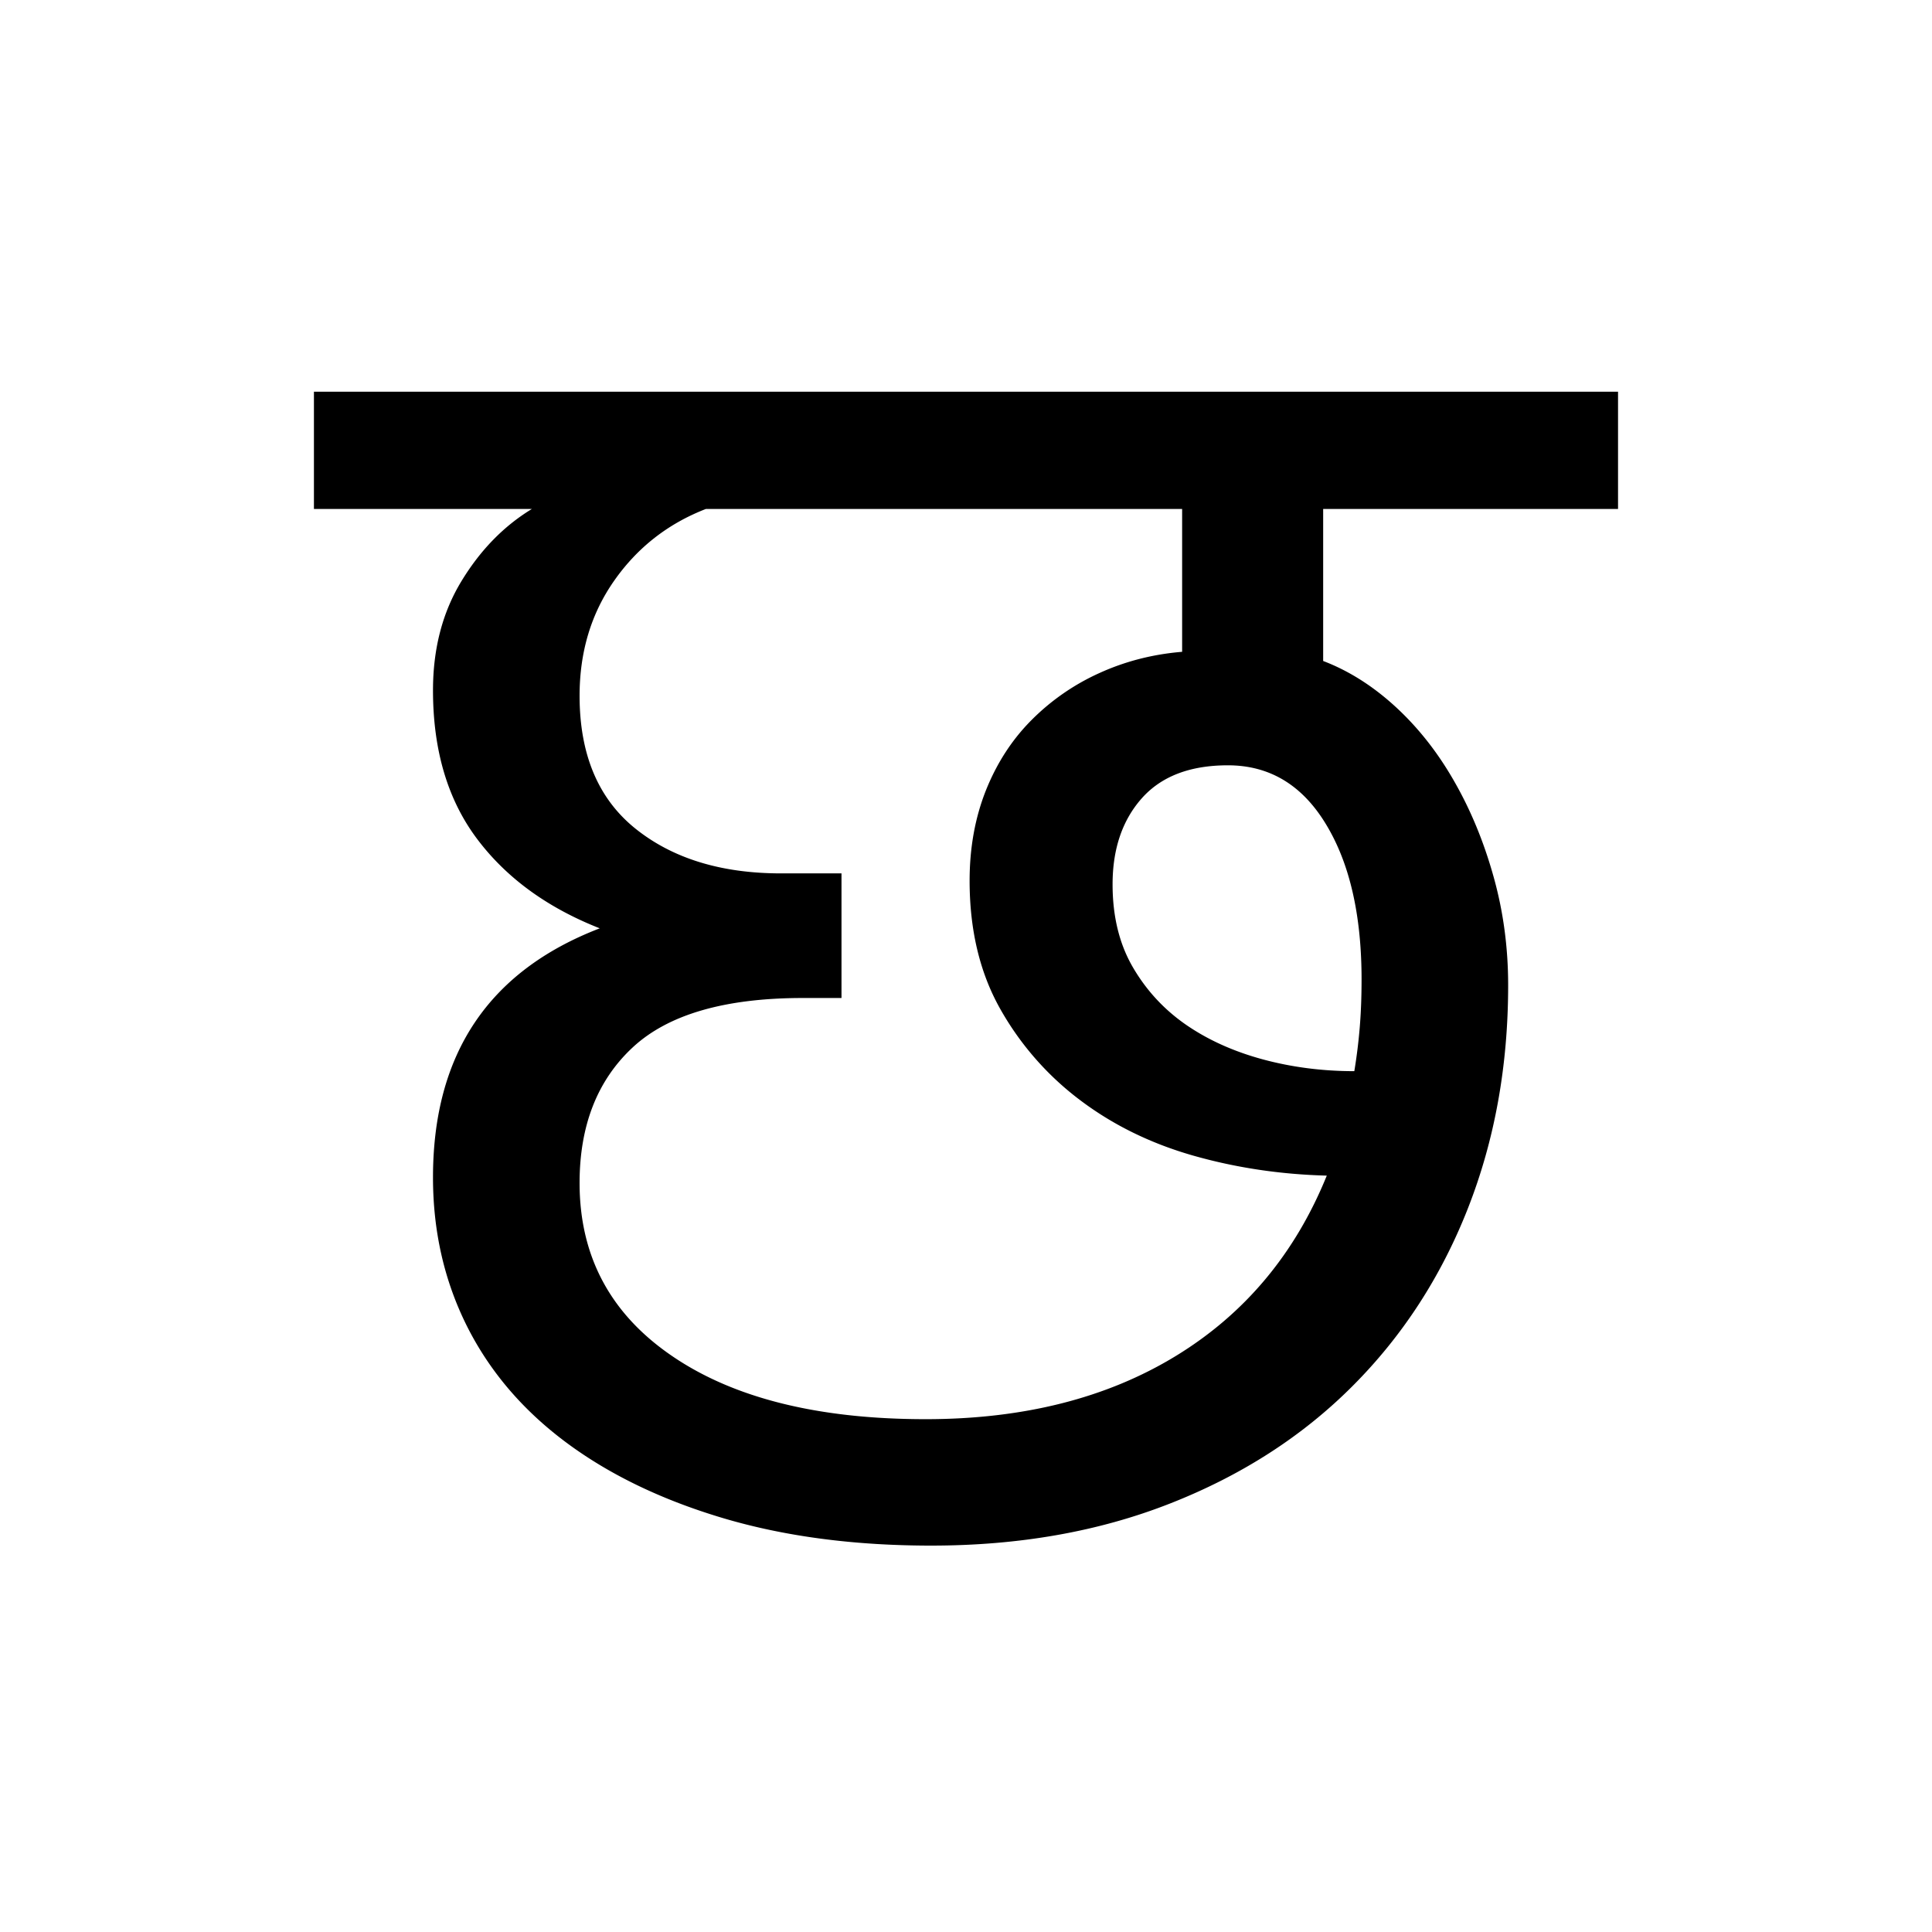 <?xml version='1.0' encoding='UTF-8'?>
<svg xmlns="http://www.w3.org/2000/svg" xmlns:xlink="http://www.w3.org/1999/xlink" width="250px" height="250px" viewBox="0 0 250 250" y="0px" x="0px" enable-background="new 0 0 250 250"><defs><symbol overflow="visible" id="065f4390a"><path d="M-2.375-134.14v-15.173h168.75v15.172h-38.156v19.672c3.312 1.262 6.43 3.235 9.36 5.922 2.925 2.688 5.452 5.89 7.577 9.61 2.133 3.71 3.832 7.812 5.094 12.312 1.27 4.5 1.906 9.203 1.906 14.11 0 10.43-1.742 20.062-5.219 28.906-3.48 8.843-8.46 16.507-14.937 22.984-6.469 6.48-14.328 11.54-23.578 15.172C99.18-1.816 88.875 0 77.5 0c-9.96 0-18.93-1.18-26.906-3.547-7.98-2.375-14.778-5.656-20.39-9.844-5.606-4.187-9.872-9.203-12.798-15.046-2.918-5.844-4.375-12.243-4.375-19.204 0-15.957 7.192-26.703 21.578-32.234-6.804-2.676-12.101-6.54-15.89-11.594-3.793-5.062-5.688-11.46-5.688-19.203 0-5.375 1.223-10.078 3.672-14.11 2.445-4.03 5.488-7.148 9.125-9.359zm84.844 48.109c0-4.27.707-8.18 2.125-11.735 1.426-3.55 3.406-6.586 5.937-9.109a29.488 29.488 0 0 1 8.766-6.047c3.32-1.508 6.879-2.422 10.672-2.734v-18.485H48.344c-4.899 1.899-8.844 4.98-11.844 9.25-3 4.262-4.5 9.235-4.5 14.922 0 7.586 2.406 13.313 7.219 17.188 4.82 3.867 11.101 5.797 18.843 5.797h7.829v16.125h-4.985c-10.117 0-17.465 2.136-22.047 6.406C34.285-60.191 32-54.348 32-46.922c0 9.48 3.988 16.945 11.969 22.39 7.976 5.45 18.914 8.173 32.812 8.173 12.645 0 23.43-2.723 32.36-8.172 8.925-5.446 15.441-13.227 19.546-23.344-6-.156-11.765-1.02-17.296-2.594-5.532-1.582-10.434-3.992-14.704-7.234a38.215 38.215 0 0 1-10.312-11.844c-2.605-4.664-3.906-10.16-3.906-16.484zm50.719 12.797c0-8.375-1.543-15.086-4.625-20.141-3.075-5.063-7.297-7.594-12.672-7.594-4.899 0-8.61 1.422-11.141 4.266-2.523 2.844-3.781 6.558-3.781 11.14 0 4.118.863 7.672 2.594 10.672 1.738 3 4.03 5.493 6.874 7.47 2.844 1.968 6.16 3.468 9.954 4.5 3.789 1.023 7.742 1.53 11.859 1.53.313-1.894.547-3.789.703-5.687.156-1.895.234-3.945.234-6.156zm0 0"/></symbol></defs><use xlink:href="#065f4390a" x="42.998" y="200"/></svg>